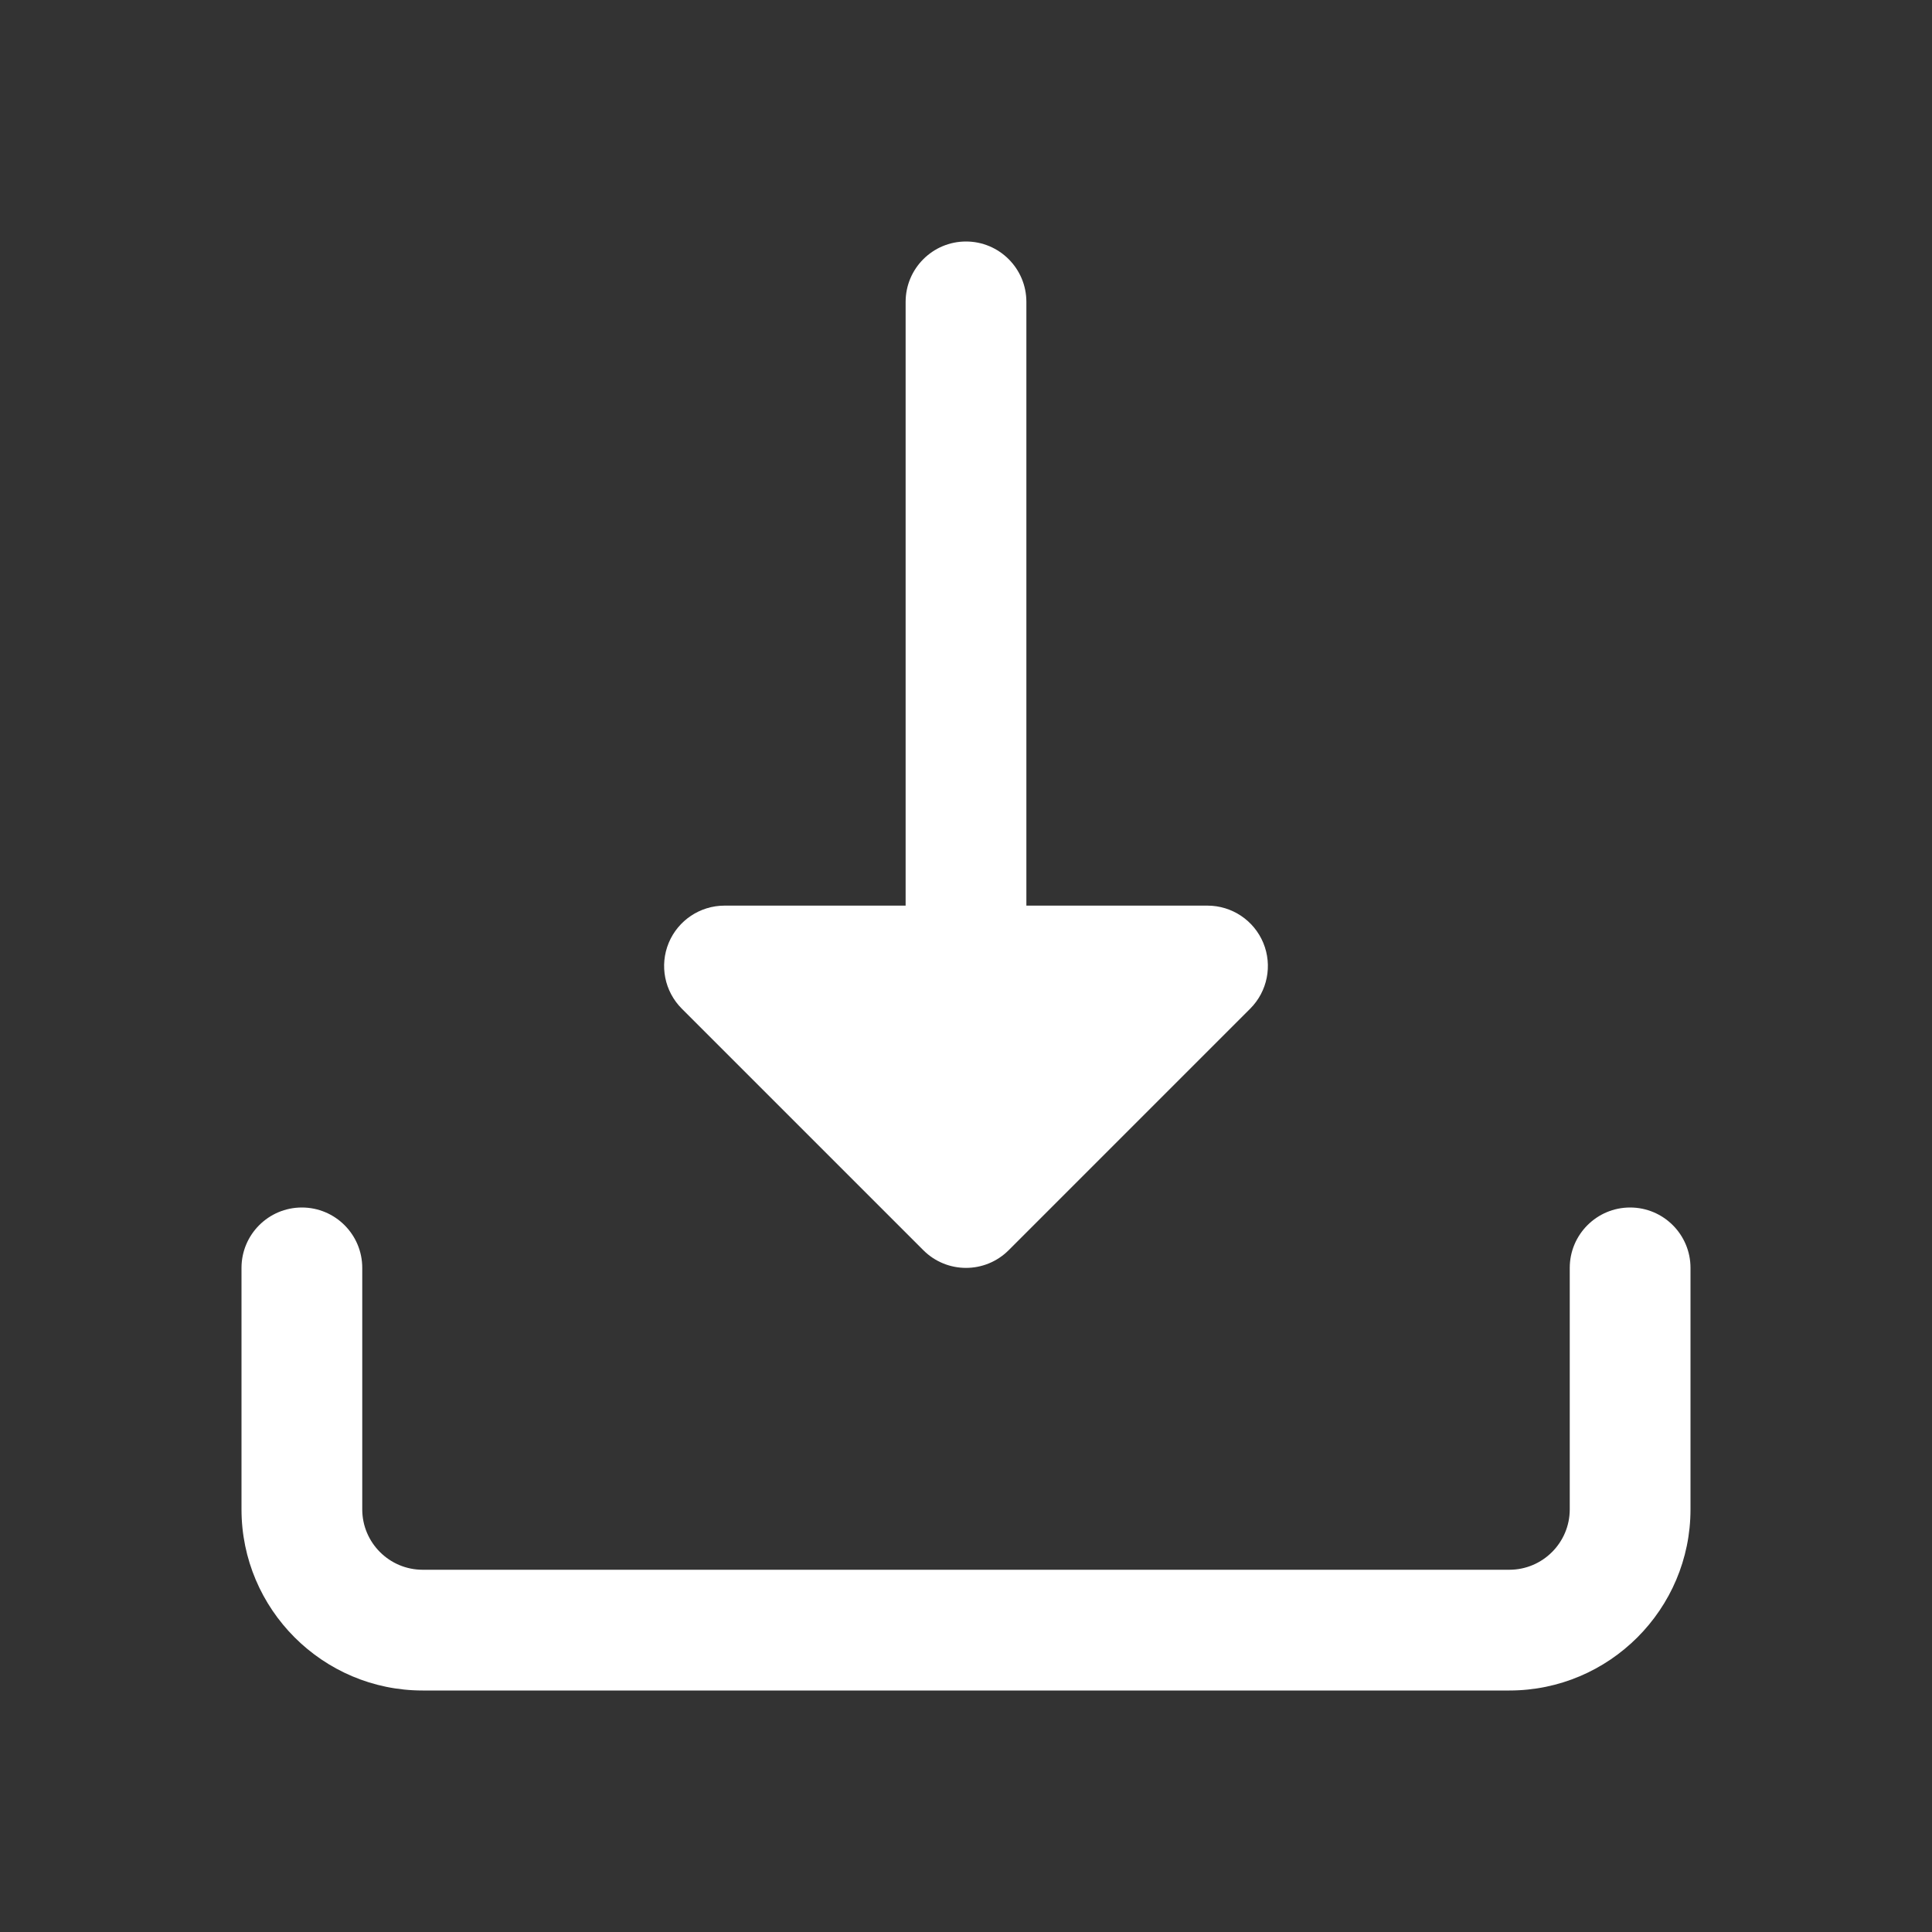 <svg width="32" height="32" viewBox="0 0 32 32" fill="none" xmlns="http://www.w3.org/2000/svg">
<rect x="0" y="0" width="32" height="32" fill="#333333" stroke="none"/>
<path d="M25 28H7C5.346 28 4 26.654 4 25V21C4 20.448 4.448 20 5 20C5.552 20 6 20.448 6 21V25C6 25.551 6.449 26 7 26H25C25.551 26 26 25.551 26 25V21C26 20.448 26.448 20 27 20C27.552 20 28 20.448 28 21V25C28 26.654 26.654 28 25 28Z" fill="white"/>
<path d="M20.707 16.707L16.707 20.707C16.316 21.098 15.684 21.098 15.293 20.707L11.293 16.707C11.007 16.421 10.921 15.991 11.076 15.617C11.231 15.244 11.596 15 12 15H15V5C15 4.448 15.448 4 16 4C16.552 4 17 4.448 17 5V15H20C20.404 15 20.769 15.244 20.924 15.617C21.079 15.991 20.993 16.421 20.707 16.707Z" fill="white"/>
</svg>
